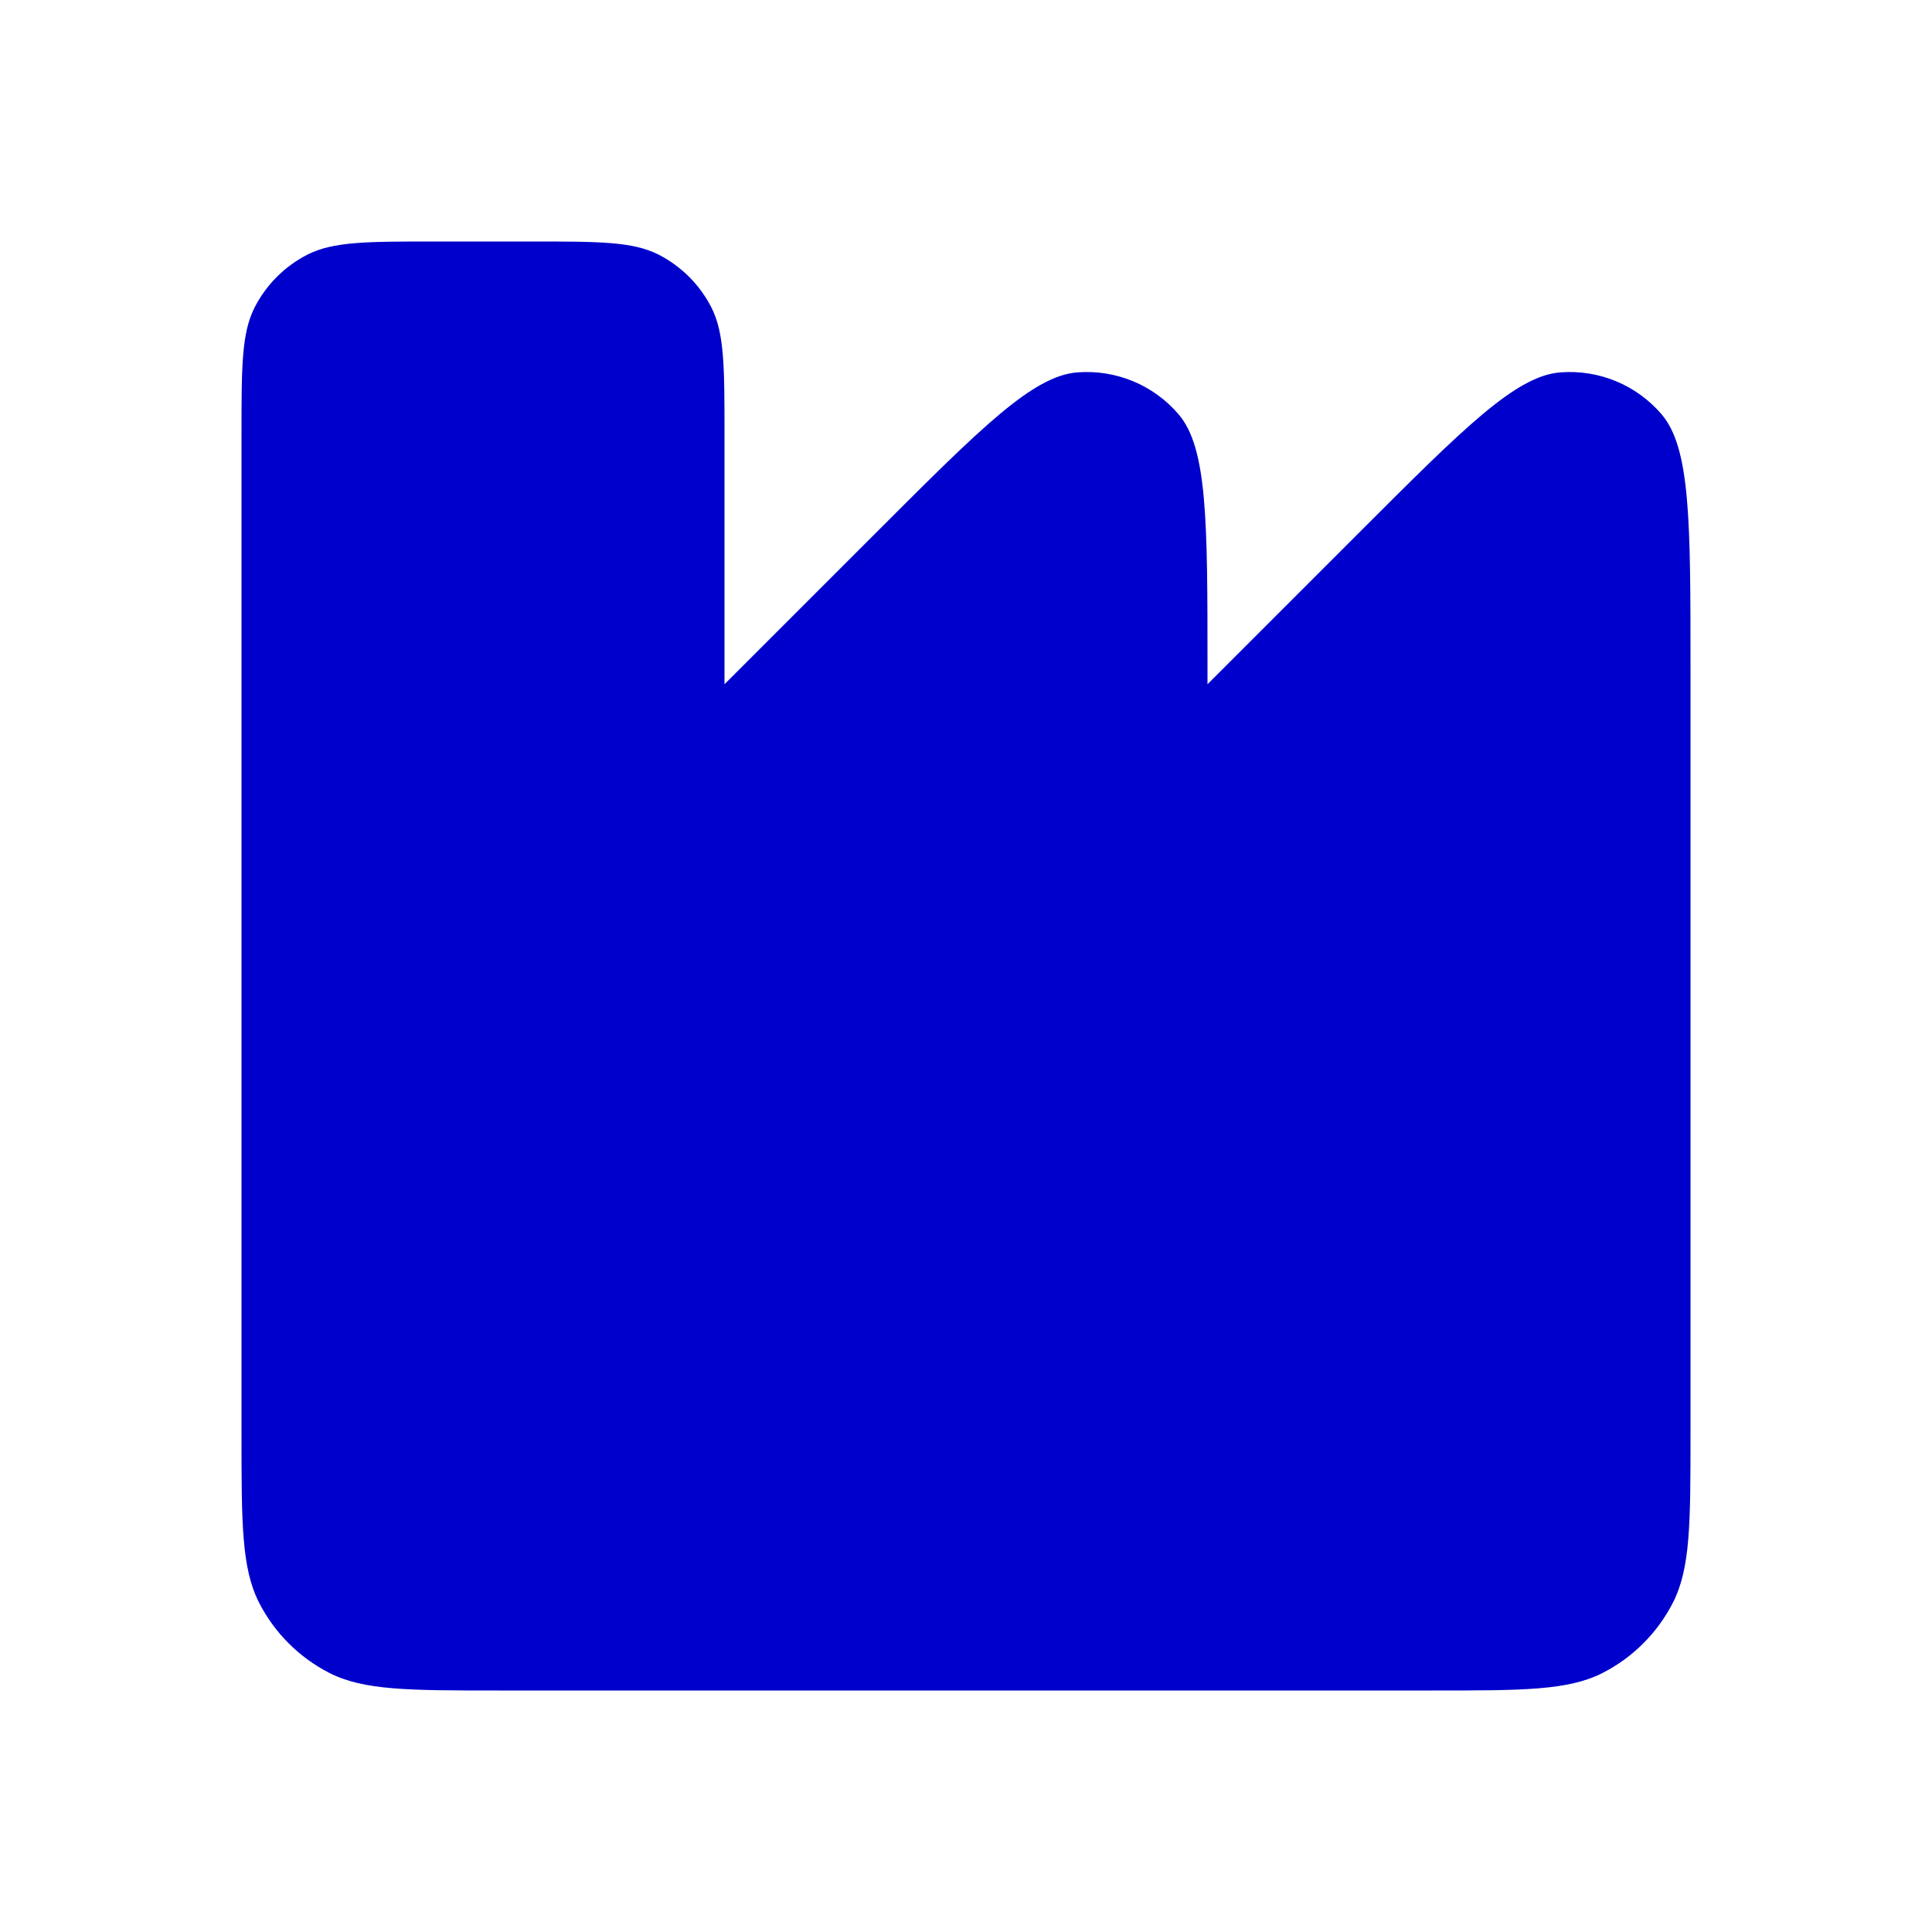<svg width="24" height="24" viewBox="0 0 24 24" fill="none" xmlns="http://www.w3.org/2000/svg">
<path d="M3 17.8V5.4C3 4.56 3 4.14 3.163 3.819C3.307 3.537 3.537 3.307 3.819 3.163C4.14 3 4.56 3 5.4 3H6.6C7.44 3 7.86 3 8.181 3.163C8.463 3.307 8.693 3.537 8.837 3.819C9 4.14 9 4.56 9 5.4V8.5L10.903 6.597C12.188 5.312 12.831 4.669 13.382 4.626C13.861 4.588 14.329 4.782 14.641 5.147C15 5.568 15 6.477 15 8.294V8.5L16.903 6.597C18.188 5.312 18.831 4.669 19.382 4.626C19.861 4.588 20.329 4.782 20.641 5.147C21 5.568 21 6.477 21 8.294V17.8C21 18.92 21 19.48 20.782 19.908C20.59 20.284 20.284 20.59 19.908 20.782C19.48 21 18.92 21 17.8 21H6.2C5.08 21 4.52 21 4.092 20.782C3.716 20.59 3.41 20.284 3.218 19.908C3 19.48 3 18.92 3 17.8Z" fill="#0000CC"/>
</svg>
